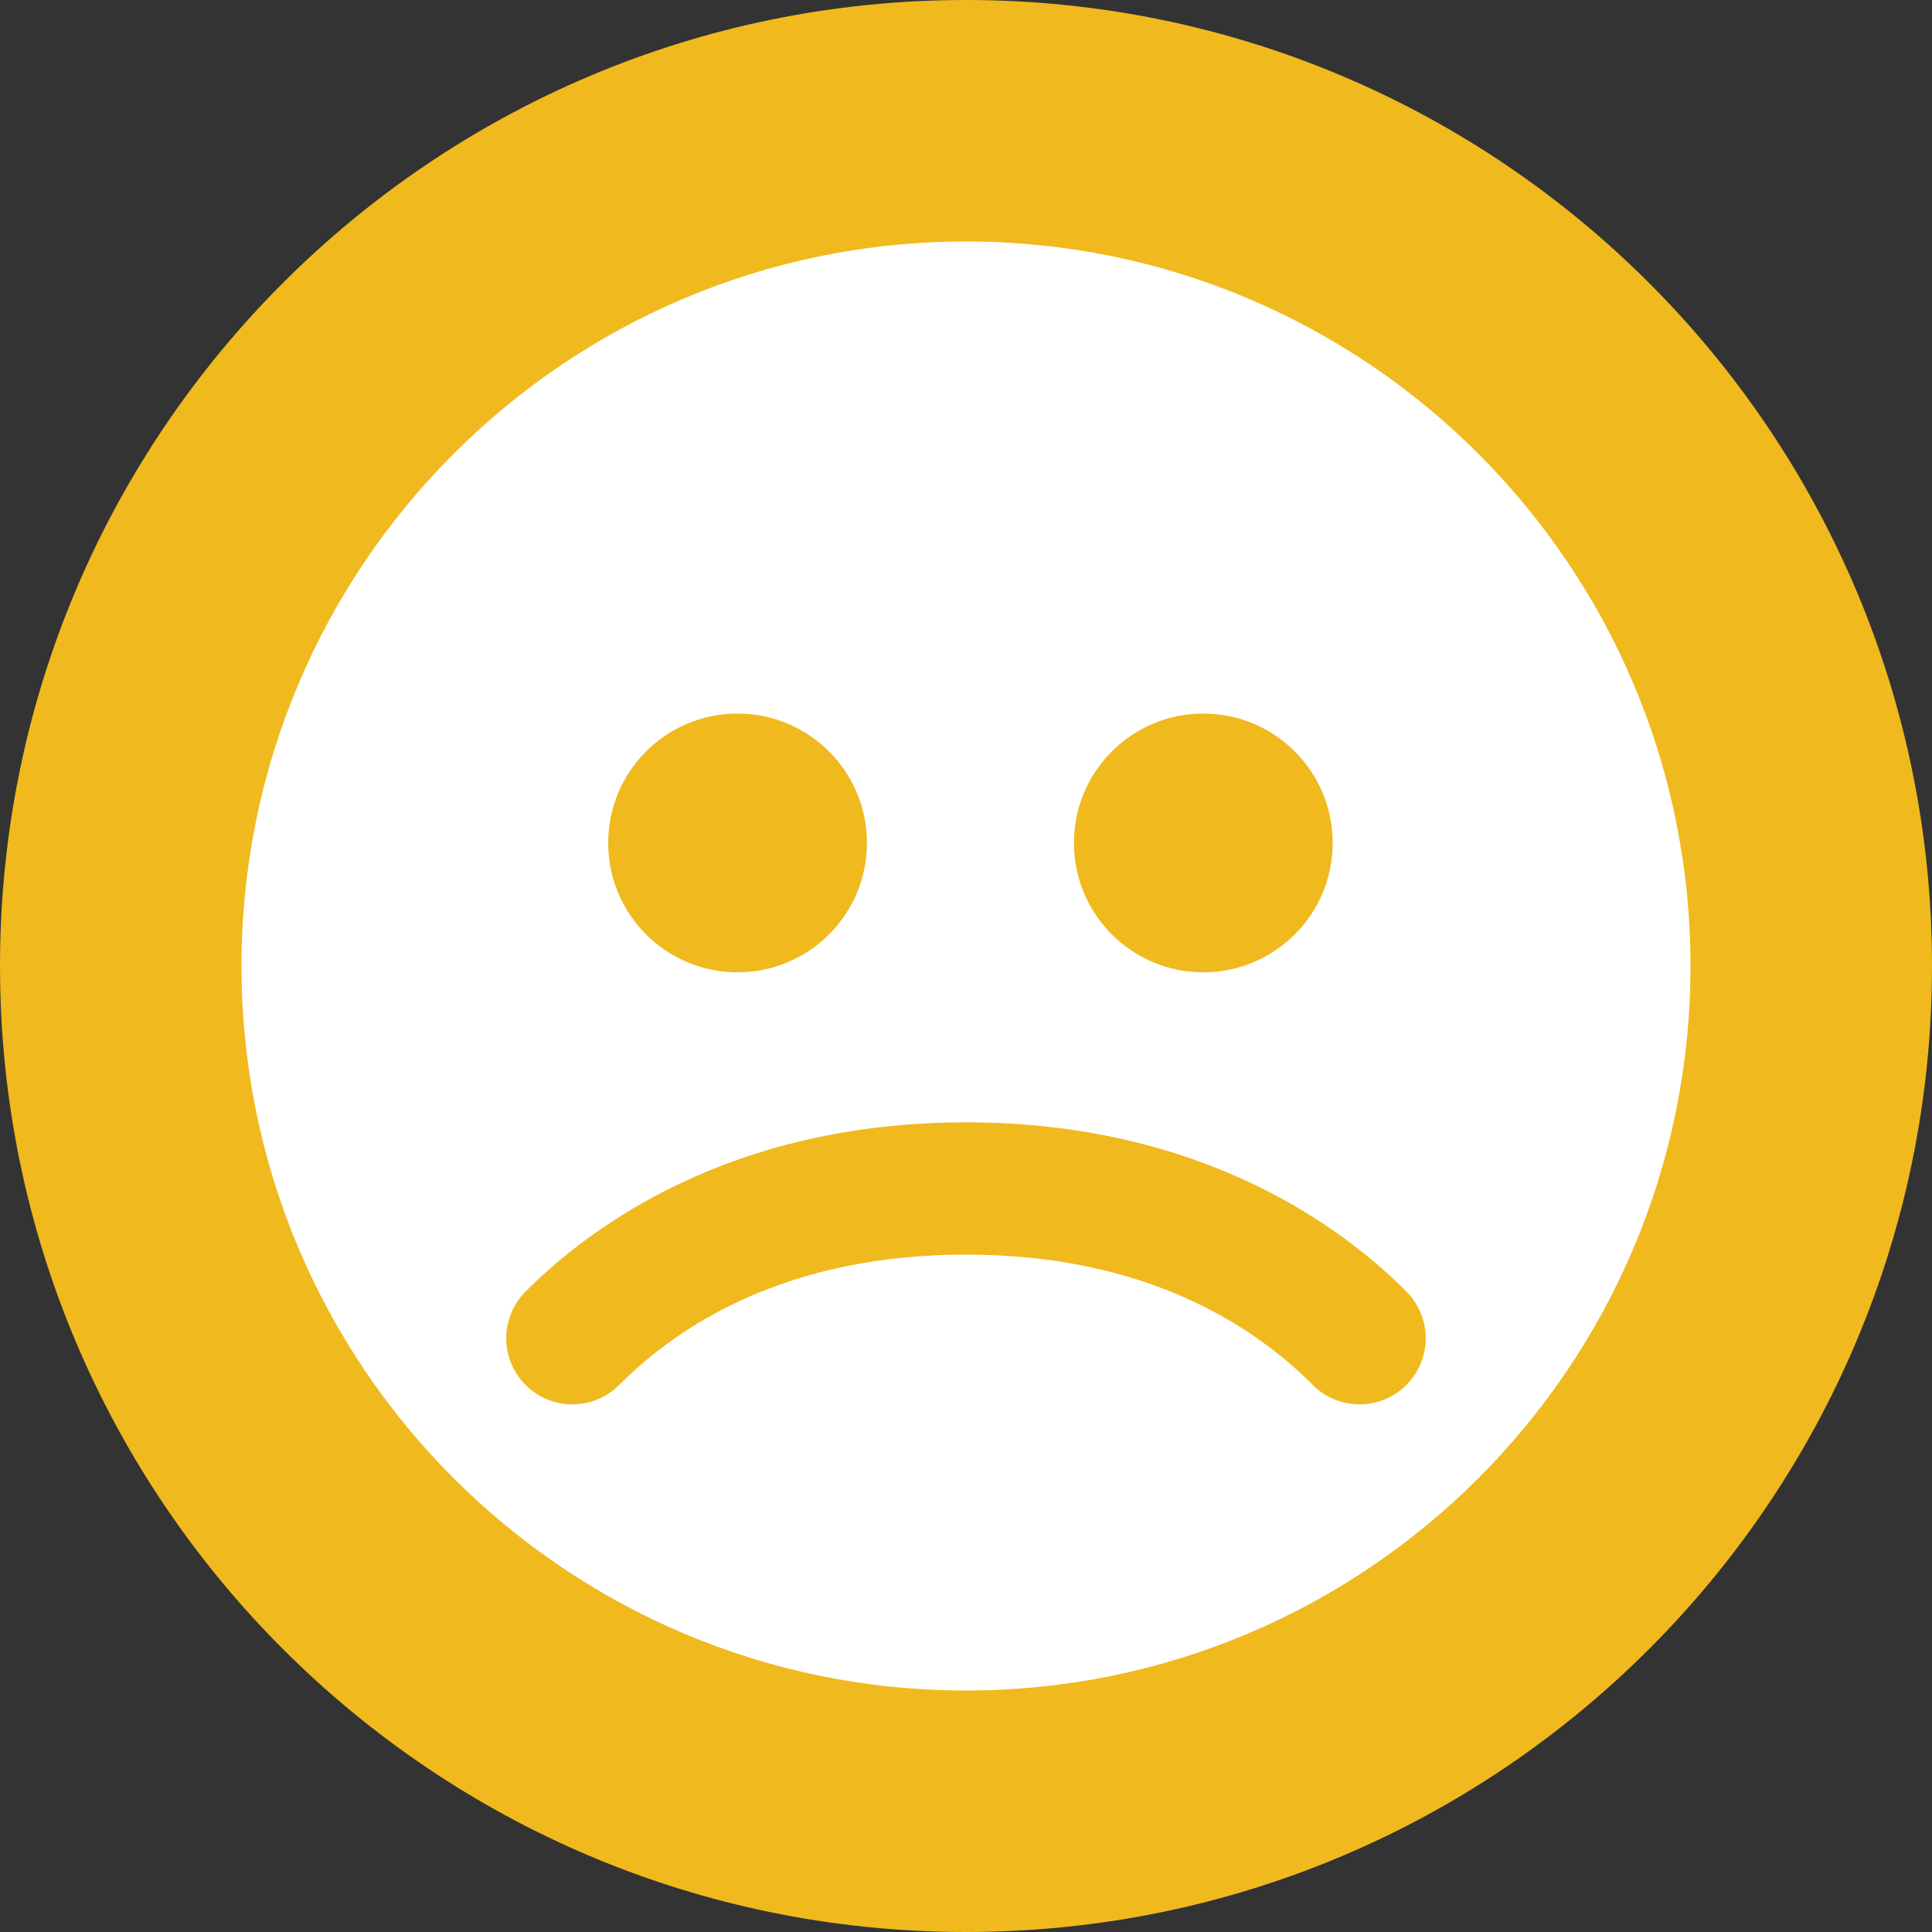<svg width="48" height="48" viewBox="0 0 48 48" fill="none" xmlns="http://www.w3.org/2000/svg">
    <rect x="0" y="0" width="48" height="48" fill="#333333" stroke="none"/>
    <path d="M0 24C0 10.745 10.745 0 24 0C37.255 0 48 10.745 48 24C48 37.255 37.255 48 24 48C10.745 48 0 37.255 0 24Z"
          fill="#F0B91E"/>
    <path fill-rule="evenodd" clip-rule="evenodd"
          d="M34.937 34.413C34.293 35.053 33.253 35.049 32.614 34.407C31.146 32.931 28.46 31.17 24 31.17C19.54 31.17 16.854 32.931 15.385 34.407C14.746 35.049 13.705 35.053 13.062 34.413C12.418 33.773 12.415 32.733 13.056 32.09C14.617 30.519 18.115 27.884 24 27.884C29.884 27.884 33.383 30.519 34.944 32.09C35.584 32.733 35.58 33.773 34.937 34.413ZM18.325 17.728C20.099 17.728 21.539 19.167 21.539 20.943C21.539 22.718 20.099 24.157 18.325 24.157C16.549 24.157 15.11 22.718 15.11 20.943C15.11 19.167 16.549 17.728 18.325 17.728ZM29.896 17.728C31.67 17.728 33.11 19.167 33.11 20.943C33.11 22.718 31.67 24.157 29.896 24.157C28.12 24.157 26.682 22.718 26.682 20.943C26.682 19.167 28.12 17.728 29.896 17.728ZM24 6C14.059 6 6 14.059 6 24C6 33.941 14.059 42 24 42C33.941 42 42 33.941 42 24C42 14.059 33.941 6 24 6Z"
          fill="white"/>
</svg>
